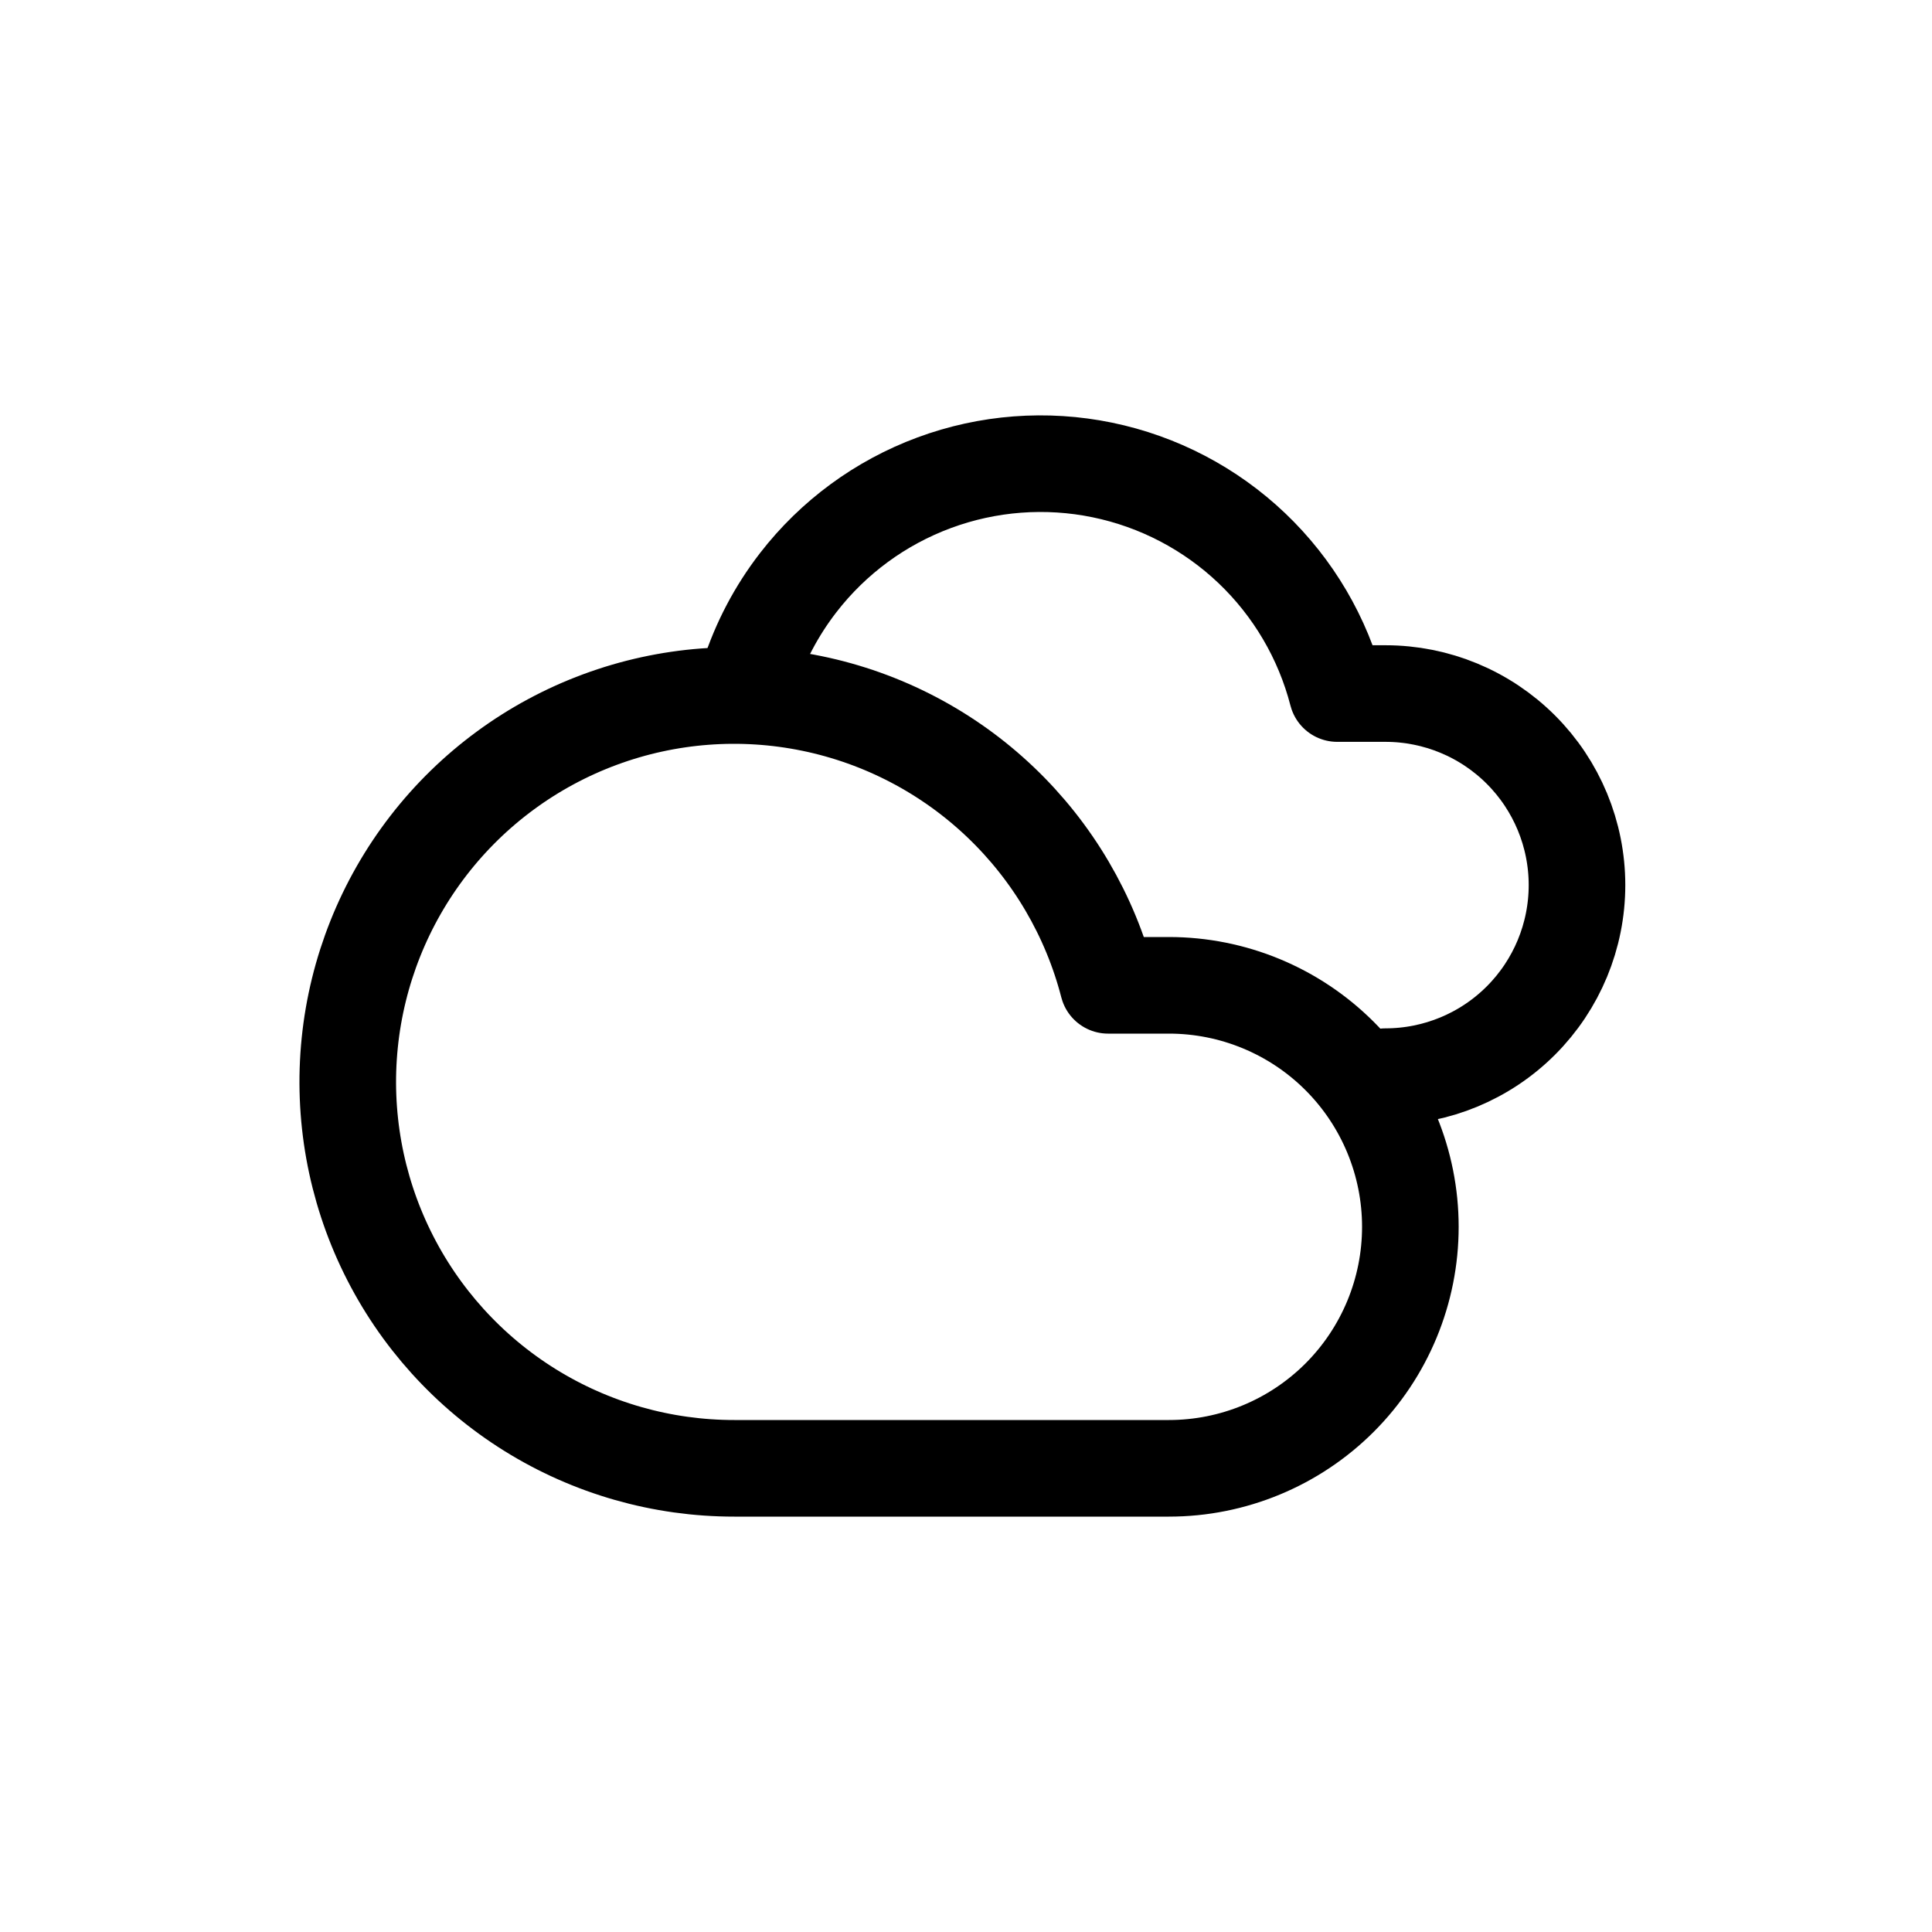 <svg width="100" height="100" viewBox="0 0 100 100" fill="none" xmlns="http://www.w3.org/2000/svg">
<path d="M71.713 55.727C74.342 55.727 76.863 54.683 78.722 52.823C80.581 50.964 81.625 48.442 81.625 45.812C81.625 43.183 80.581 40.661 78.722 38.802C76.863 36.942 74.342 35.898 71.713 35.898H69.215C68.473 33.024 66.941 30.417 64.792 28.371C62.642 26.326 59.963 24.924 57.057 24.326C54.151 23.727 51.136 23.956 48.353 24.987C45.571 26.017 43.134 27.807 41.318 30.154C40.187 31.616 39.325 33.257 38.764 35" stroke="black" stroke-width="5" stroke-linecap="round" stroke-linejoin="round"/>
<path d="M60.503 51H57.354C56.419 47.377 54.487 44.09 51.777 41.511C49.068 38.932 45.689 37.165 42.026 36.411C38.362 35.656 34.561 35.945 31.053 37.244C27.545 38.543 24.472 40.8 22.183 43.758C19.894 46.717 18.48 50.259 18.102 53.981C17.725 57.703 18.398 61.457 20.047 64.815C21.695 68.173 24.253 71.002 27.428 72.979C30.603 74.956 34.269 76.003 38.01 76H60.503C63.818 76 66.996 74.683 69.34 72.339C71.683 69.995 73 66.815 73 63.5C73 60.185 71.683 57.005 69.34 54.661C66.996 52.317 63.818 51 60.503 51Z" stroke="black" stroke-width="5" stroke-linecap="round" stroke-linejoin="round"/>
</svg>

